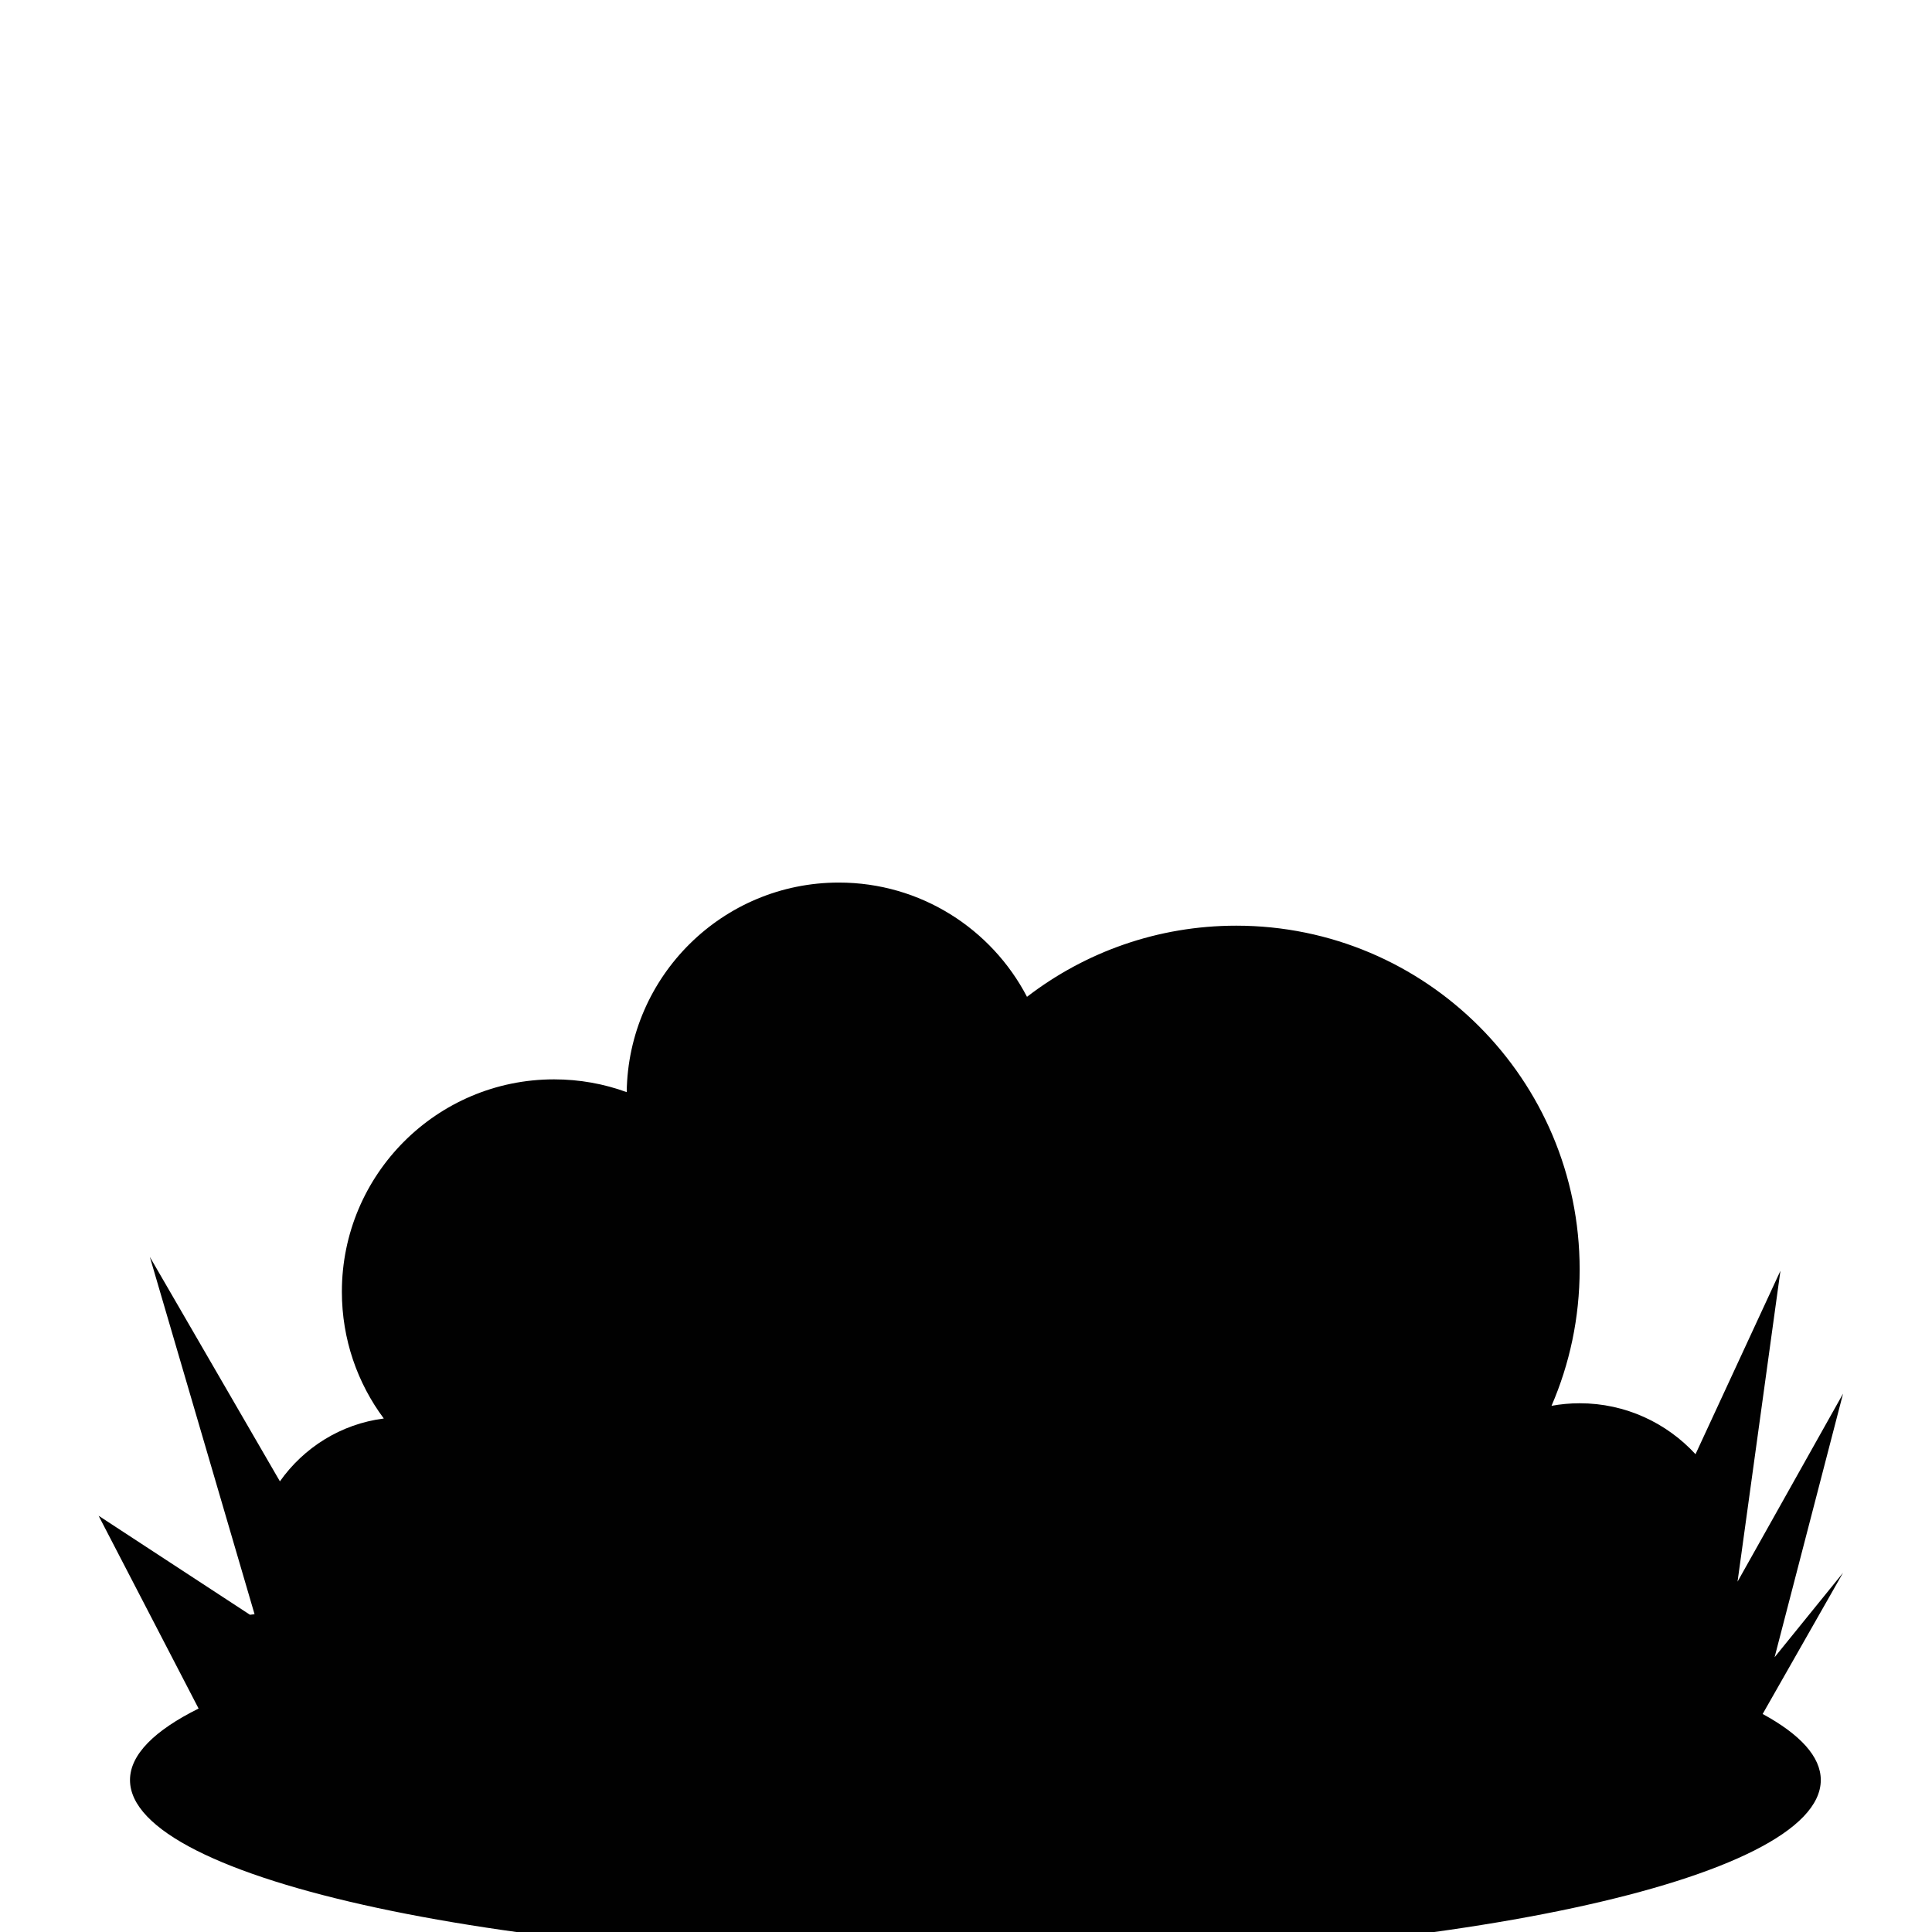 <?xml version="1.0" encoding="utf-8"?>
<!-- Generator: Adobe Illustrator 16.0.0, SVG Export Plug-In . SVG Version: 6.00 Build 0)  -->
<!DOCTYPE svg PUBLIC "-//W3C//DTD SVG 1.1//EN" "http://www.w3.org/Graphics/SVG/1.1/DTD/svg11.dtd">
<svg version="1.1" id="Layer_1" xmlns="http://www.w3.org/2000/svg" xmlns:xlink="http://www.w3.org/1999/xlink" x="0px" y="0px"
	 width="200px" height="200px" viewBox="0 0 200 200" enable-background="new 0 0 200 200" xml:space="preserve">
<path fill="#010101" d="M183.706,171.555l7.087-27.286l-10.923,19.464l4.441-32.184l-8.791,18.989
	c-2.985-3.237-7.242-5.273-11.995-5.273c-0.992,0-1.966,0.094-2.912,0.264c1.874-4.33,2.912-9.104,2.912-14.123
	c0-19.653-15.913-35.58-35.549-35.58c-8.149,0-15.662,2.748-21.661,7.365c-3.666-7.027-11.007-11.828-19.478-11.828
	c-12.035,0-21.804,9.687-21.96,21.696c-2.346-0.858-4.879-1.324-7.521-1.324c-12.131,0-21.965,9.845-21.965,21.987
	c0,4.919,1.613,9.46,4.34,13.122c-4.442,0.566-8.292,3.014-10.754,6.506l-13.465-23.235l10.84,36.988l-0.475,0.057l-15.669-10.25
	l10.351,19.958c-4.568,2.271-7.101,4.771-7.101,7.4c0,10.346,39.182,18.732,87.516,18.732c48.331,0,87.514-8.387,87.514-18.732
	c0-2.412-2.132-4.72-6.018-6.837l8.323-14.622L183.706,171.555z"/>
</svg>
